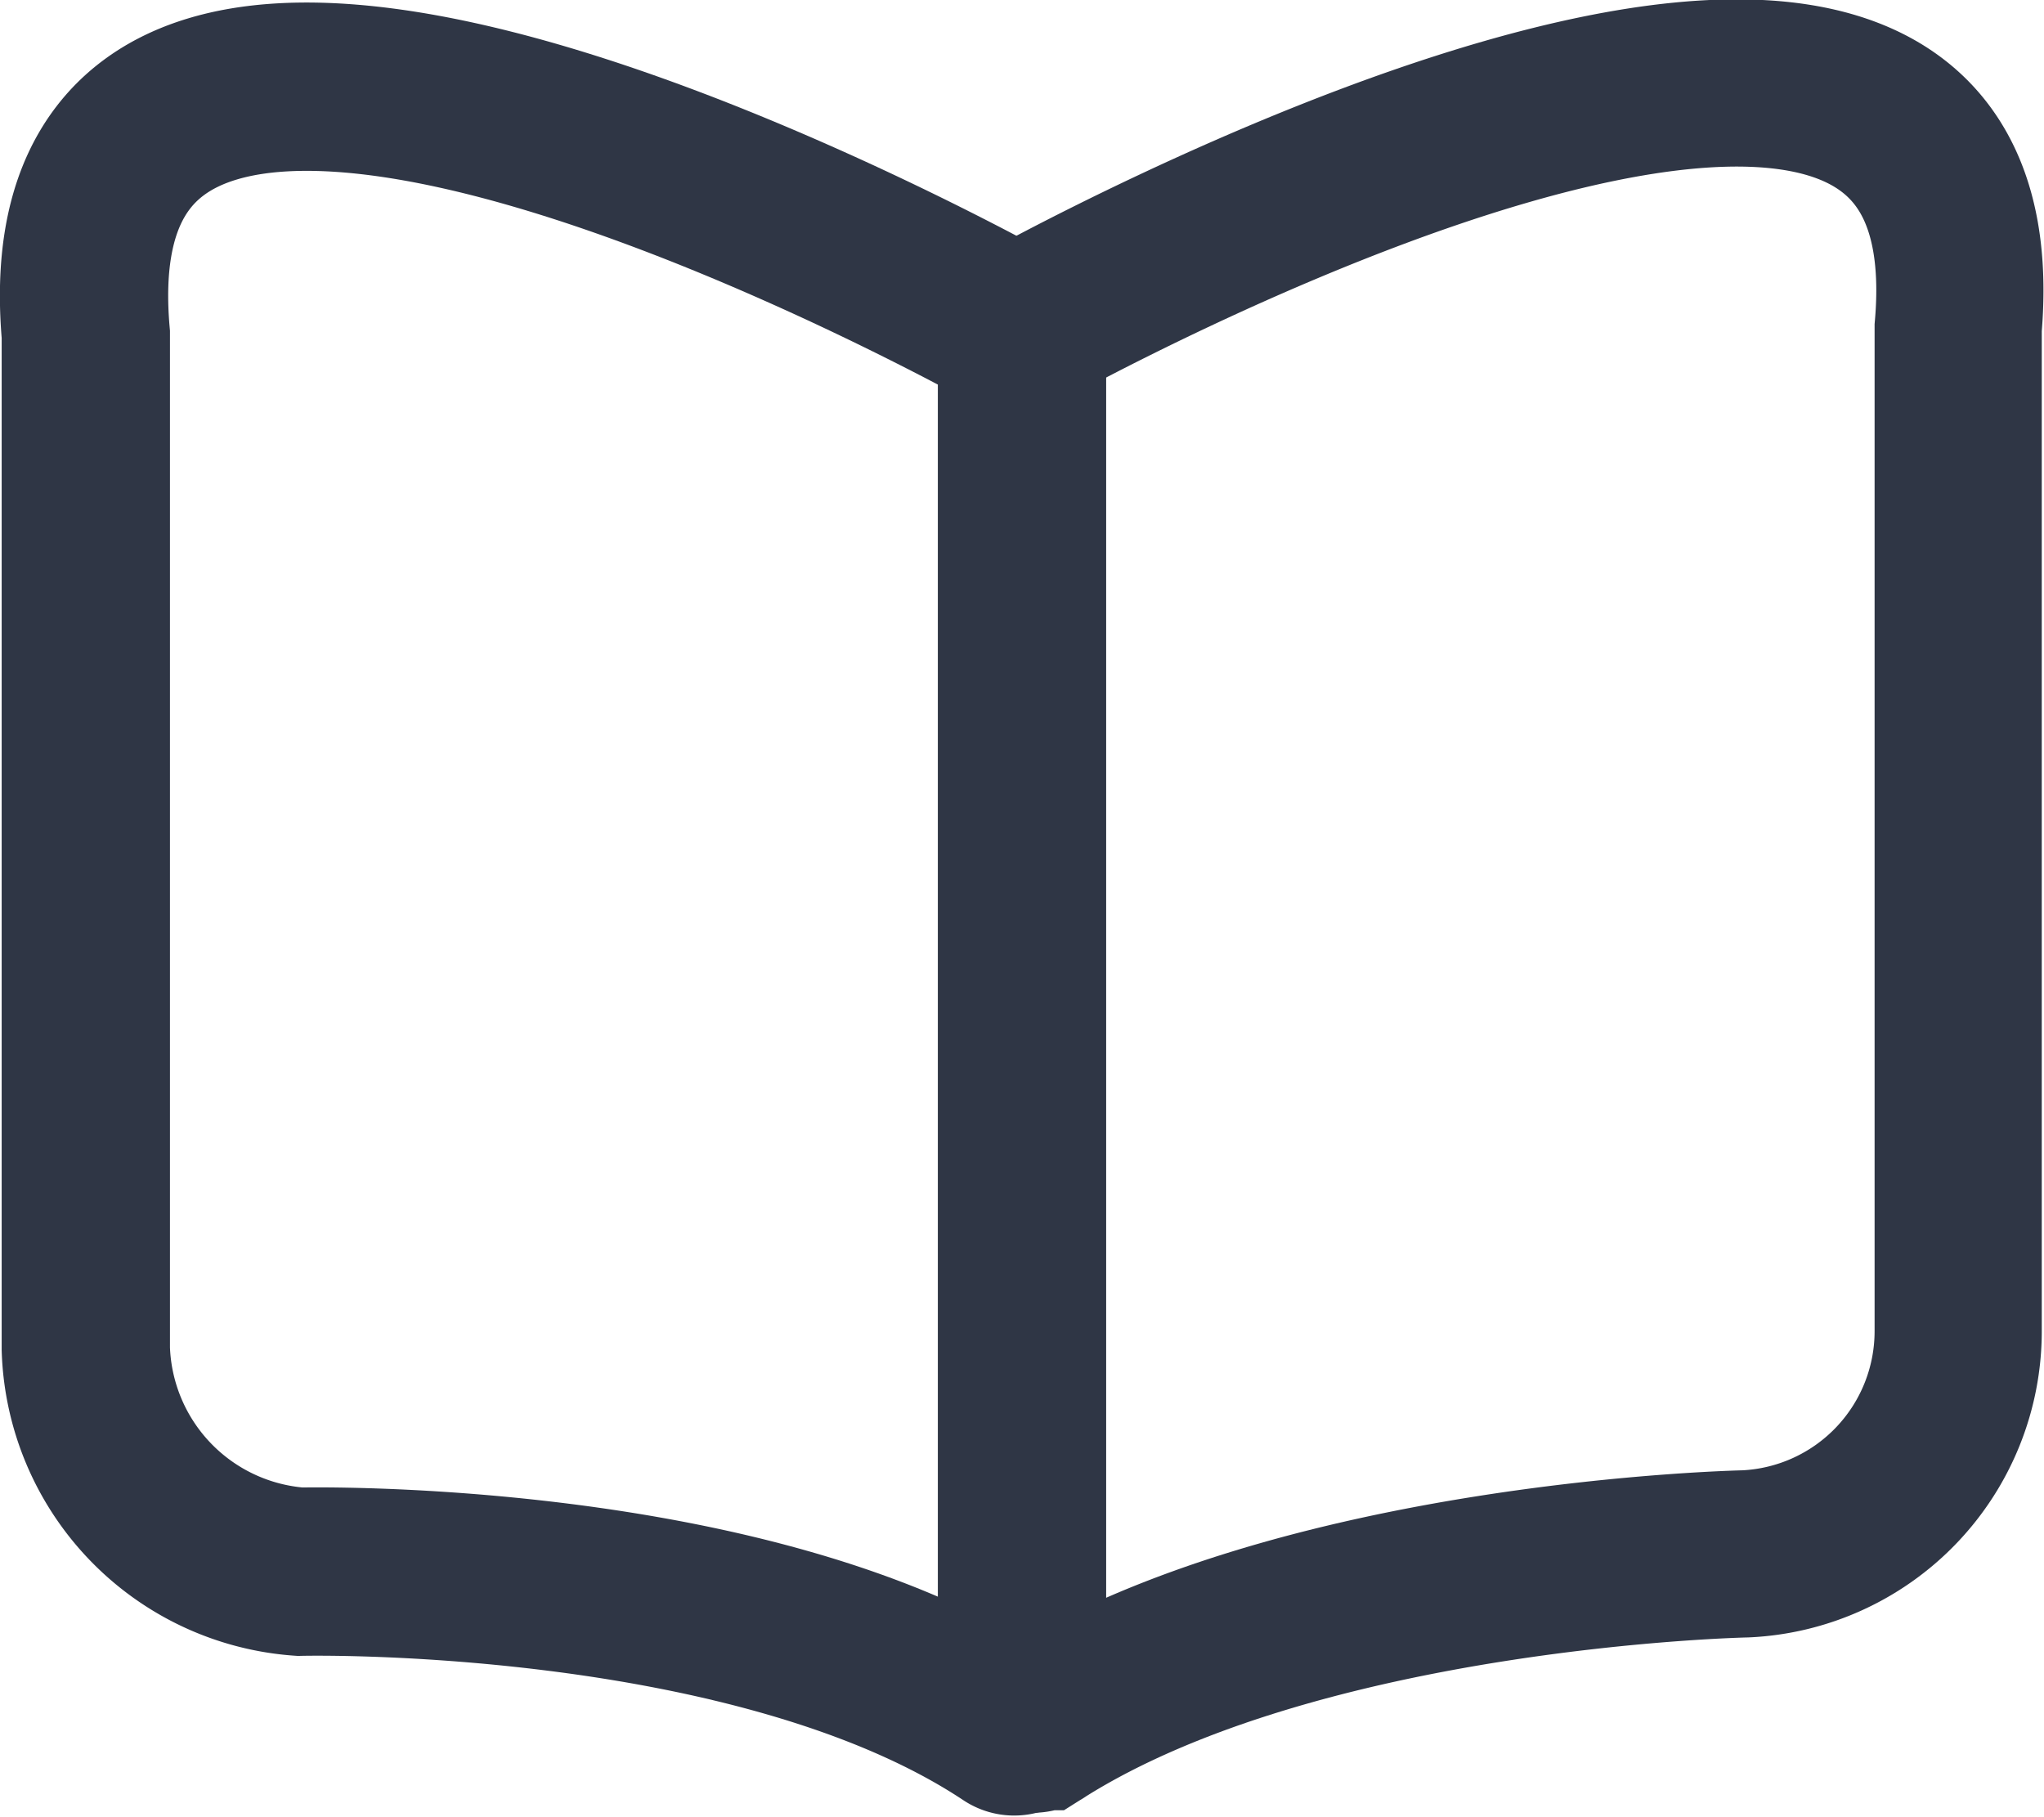 <svg xmlns="http://www.w3.org/2000/svg" viewBox="0 0 18.34 16.3"><defs><style>.cls-1,.cls-2{fill:none;stroke:#2f3645;stroke-miterlimit:10;}.cls-1{stroke-width:1.5px;}.cls-2{stroke-width:1.51px;}</style></defs><g id="레이어_2" data-name="레이어 2"><g id="레이어_1-2" data-name="레이어 1"><g id="my_page_books" data-name="my_page/books"><path class="cls-1" d="M9.17,15.44V2.94S18-2,17.57,2.94v9a2,2,0,0,1-1.91,2s-4,.08-6.33,1.55A.1.1,0,0,1,9.17,15.44Z"/><path class="cls-2" d="M9.17,15.46V3S.33-2,.77,3V12.1a2.07,2.07,0,0,0,1.92,2S6.77,14,9.06,15.52A.07.07,0,0,0,9.17,15.46Z"/></g></g></g></svg>